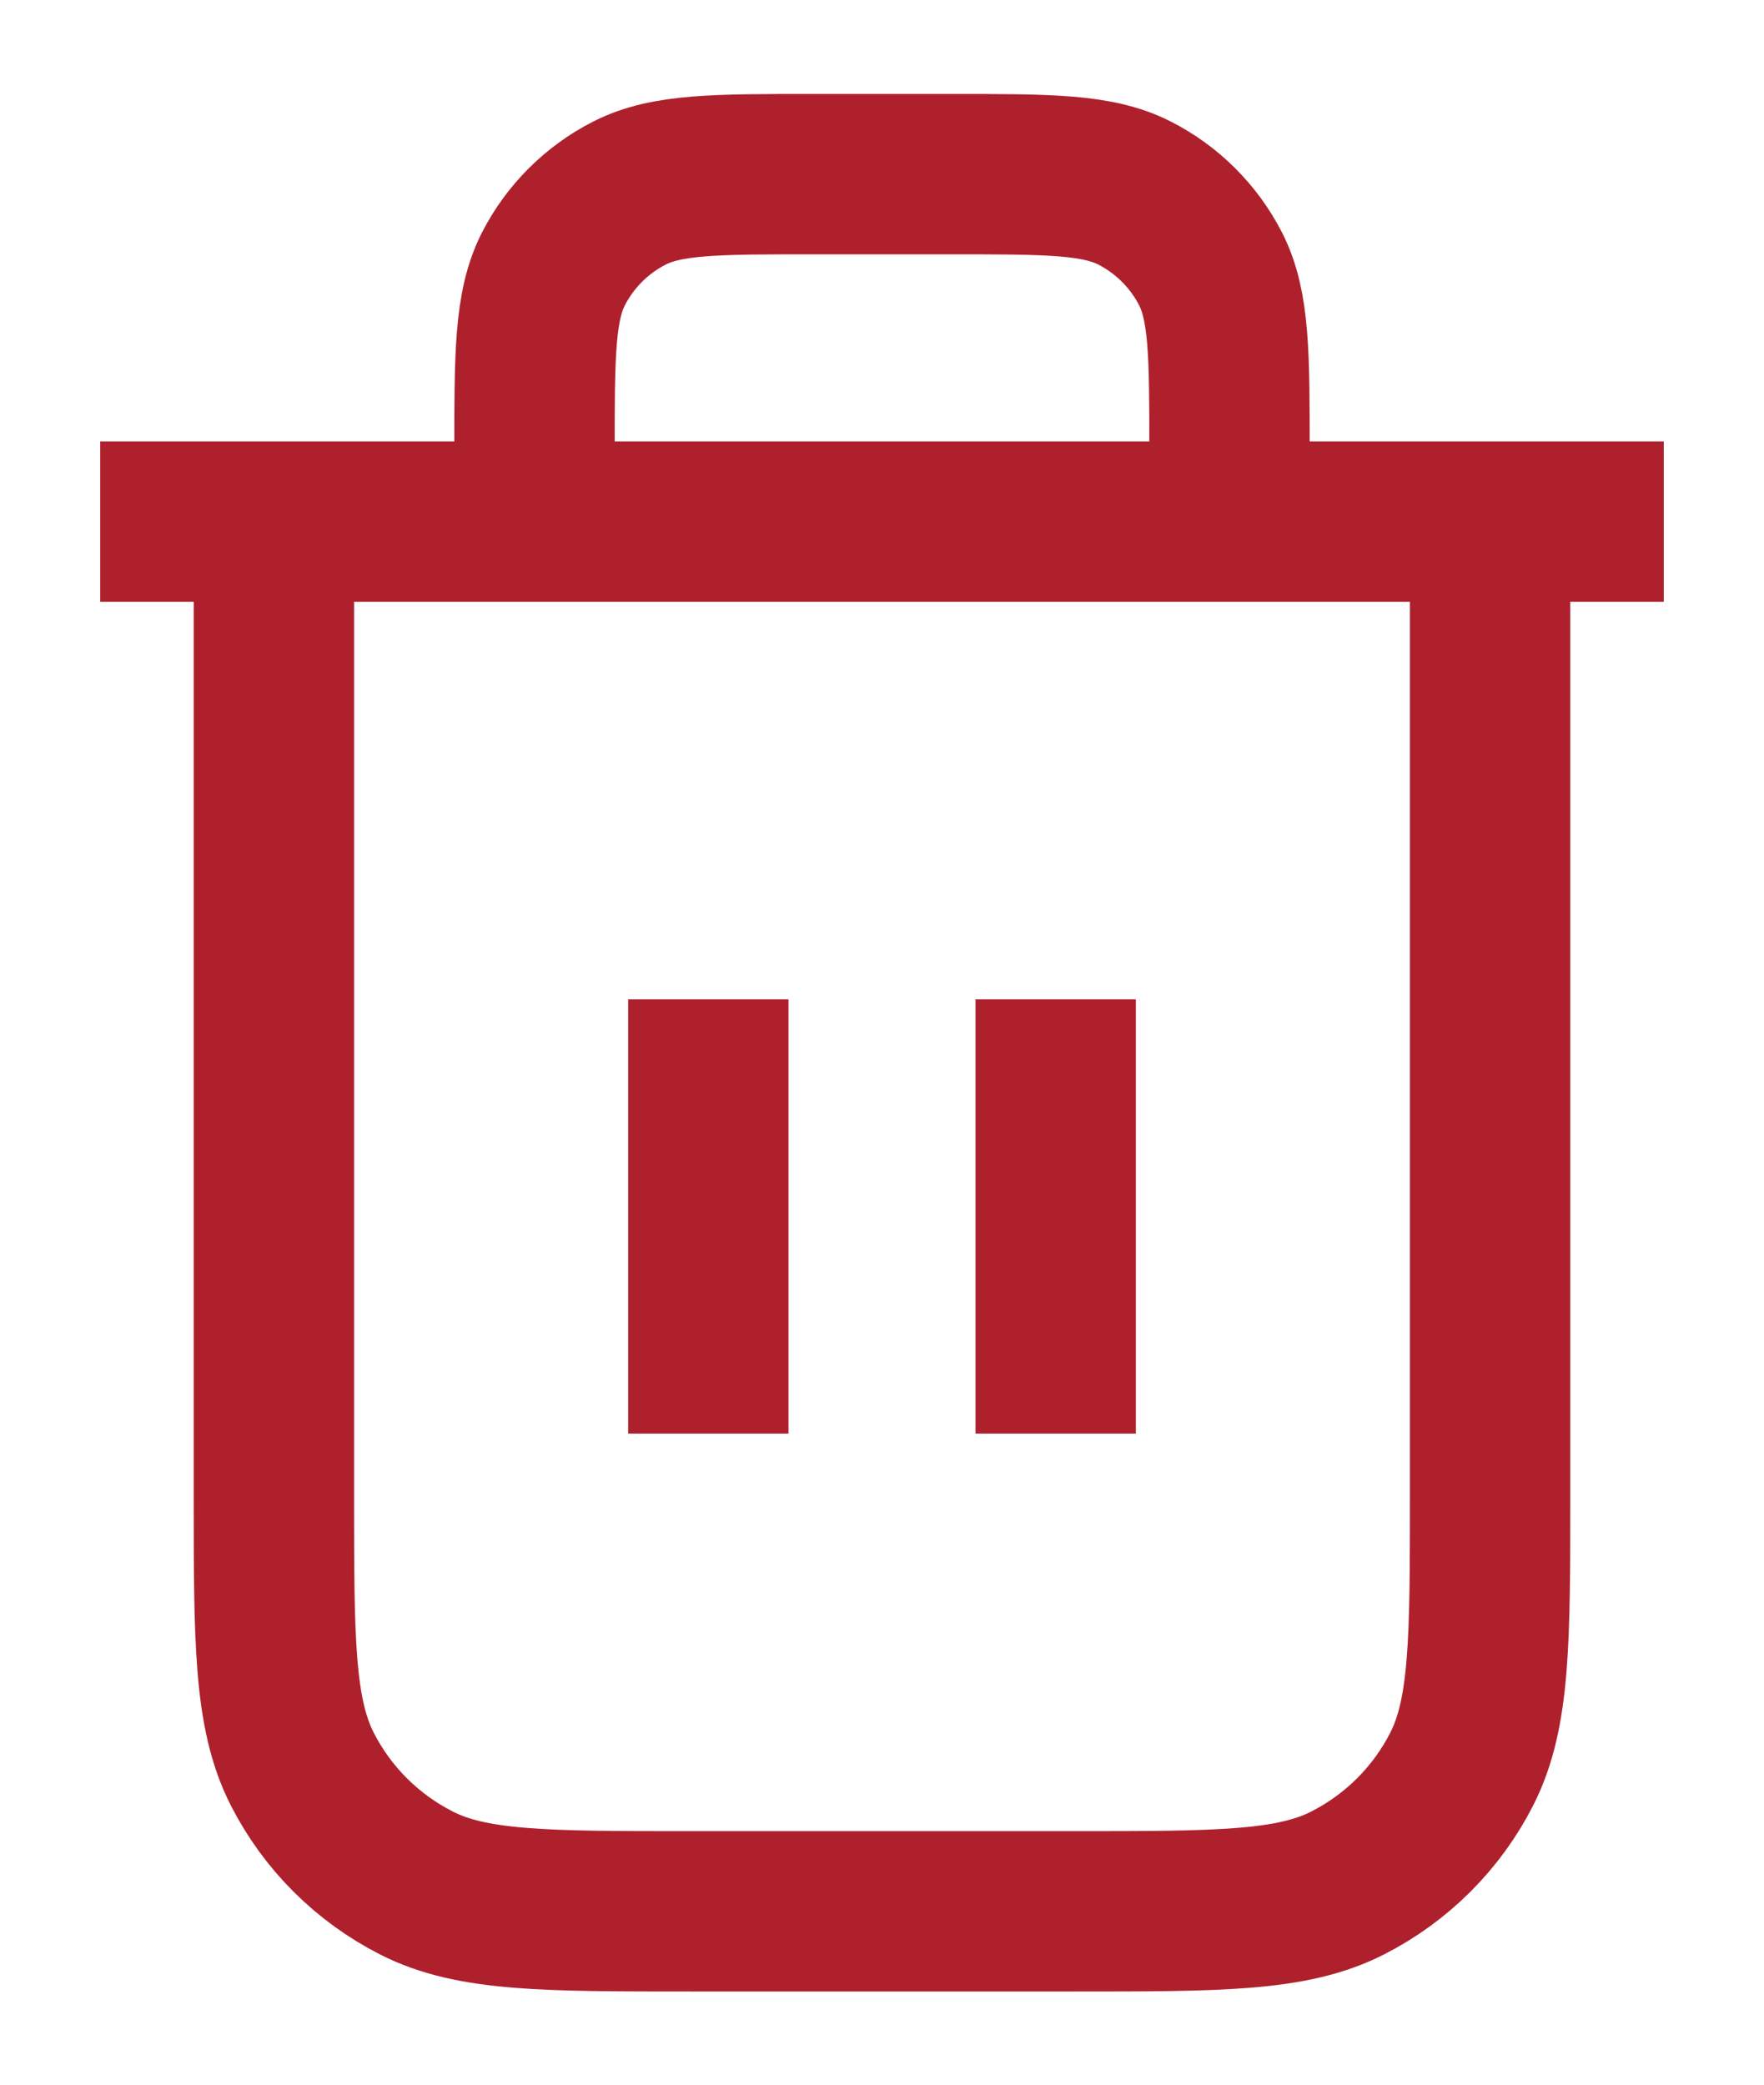 <svg width="11" height="13" viewBox="0 0 11 13" fill="none" xmlns="http://www.w3.org/2000/svg">
<path d="M7.667 3.253V2.819C7.667 2.213 7.667 1.909 7.549 1.677C7.445 1.474 7.279 1.308 7.075 1.204C6.843 1.086 6.54 1.086 5.933 1.086H5.067C4.46 1.086 4.157 1.086 3.925 1.204C3.721 1.308 3.555 1.474 3.451 1.677C3.333 1.909 3.333 2.213 3.333 2.819V3.253M4.417 6.232V8.94M6.583 6.232V8.94M0.625 3.253H10.375M9.292 3.253V9.319C9.292 10.229 9.292 10.684 9.115 11.032C8.959 11.338 8.71 11.586 8.404 11.742C8.057 11.919 7.602 11.919 6.692 11.919H4.308C3.398 11.919 2.943 11.919 2.596 11.742C2.29 11.586 2.041 11.338 1.885 11.032C1.708 10.684 1.708 10.229 1.708 9.319V3.253" stroke="#AF202D" strokeLinecap="round" strokeLinejoin="round"/>
</svg>
